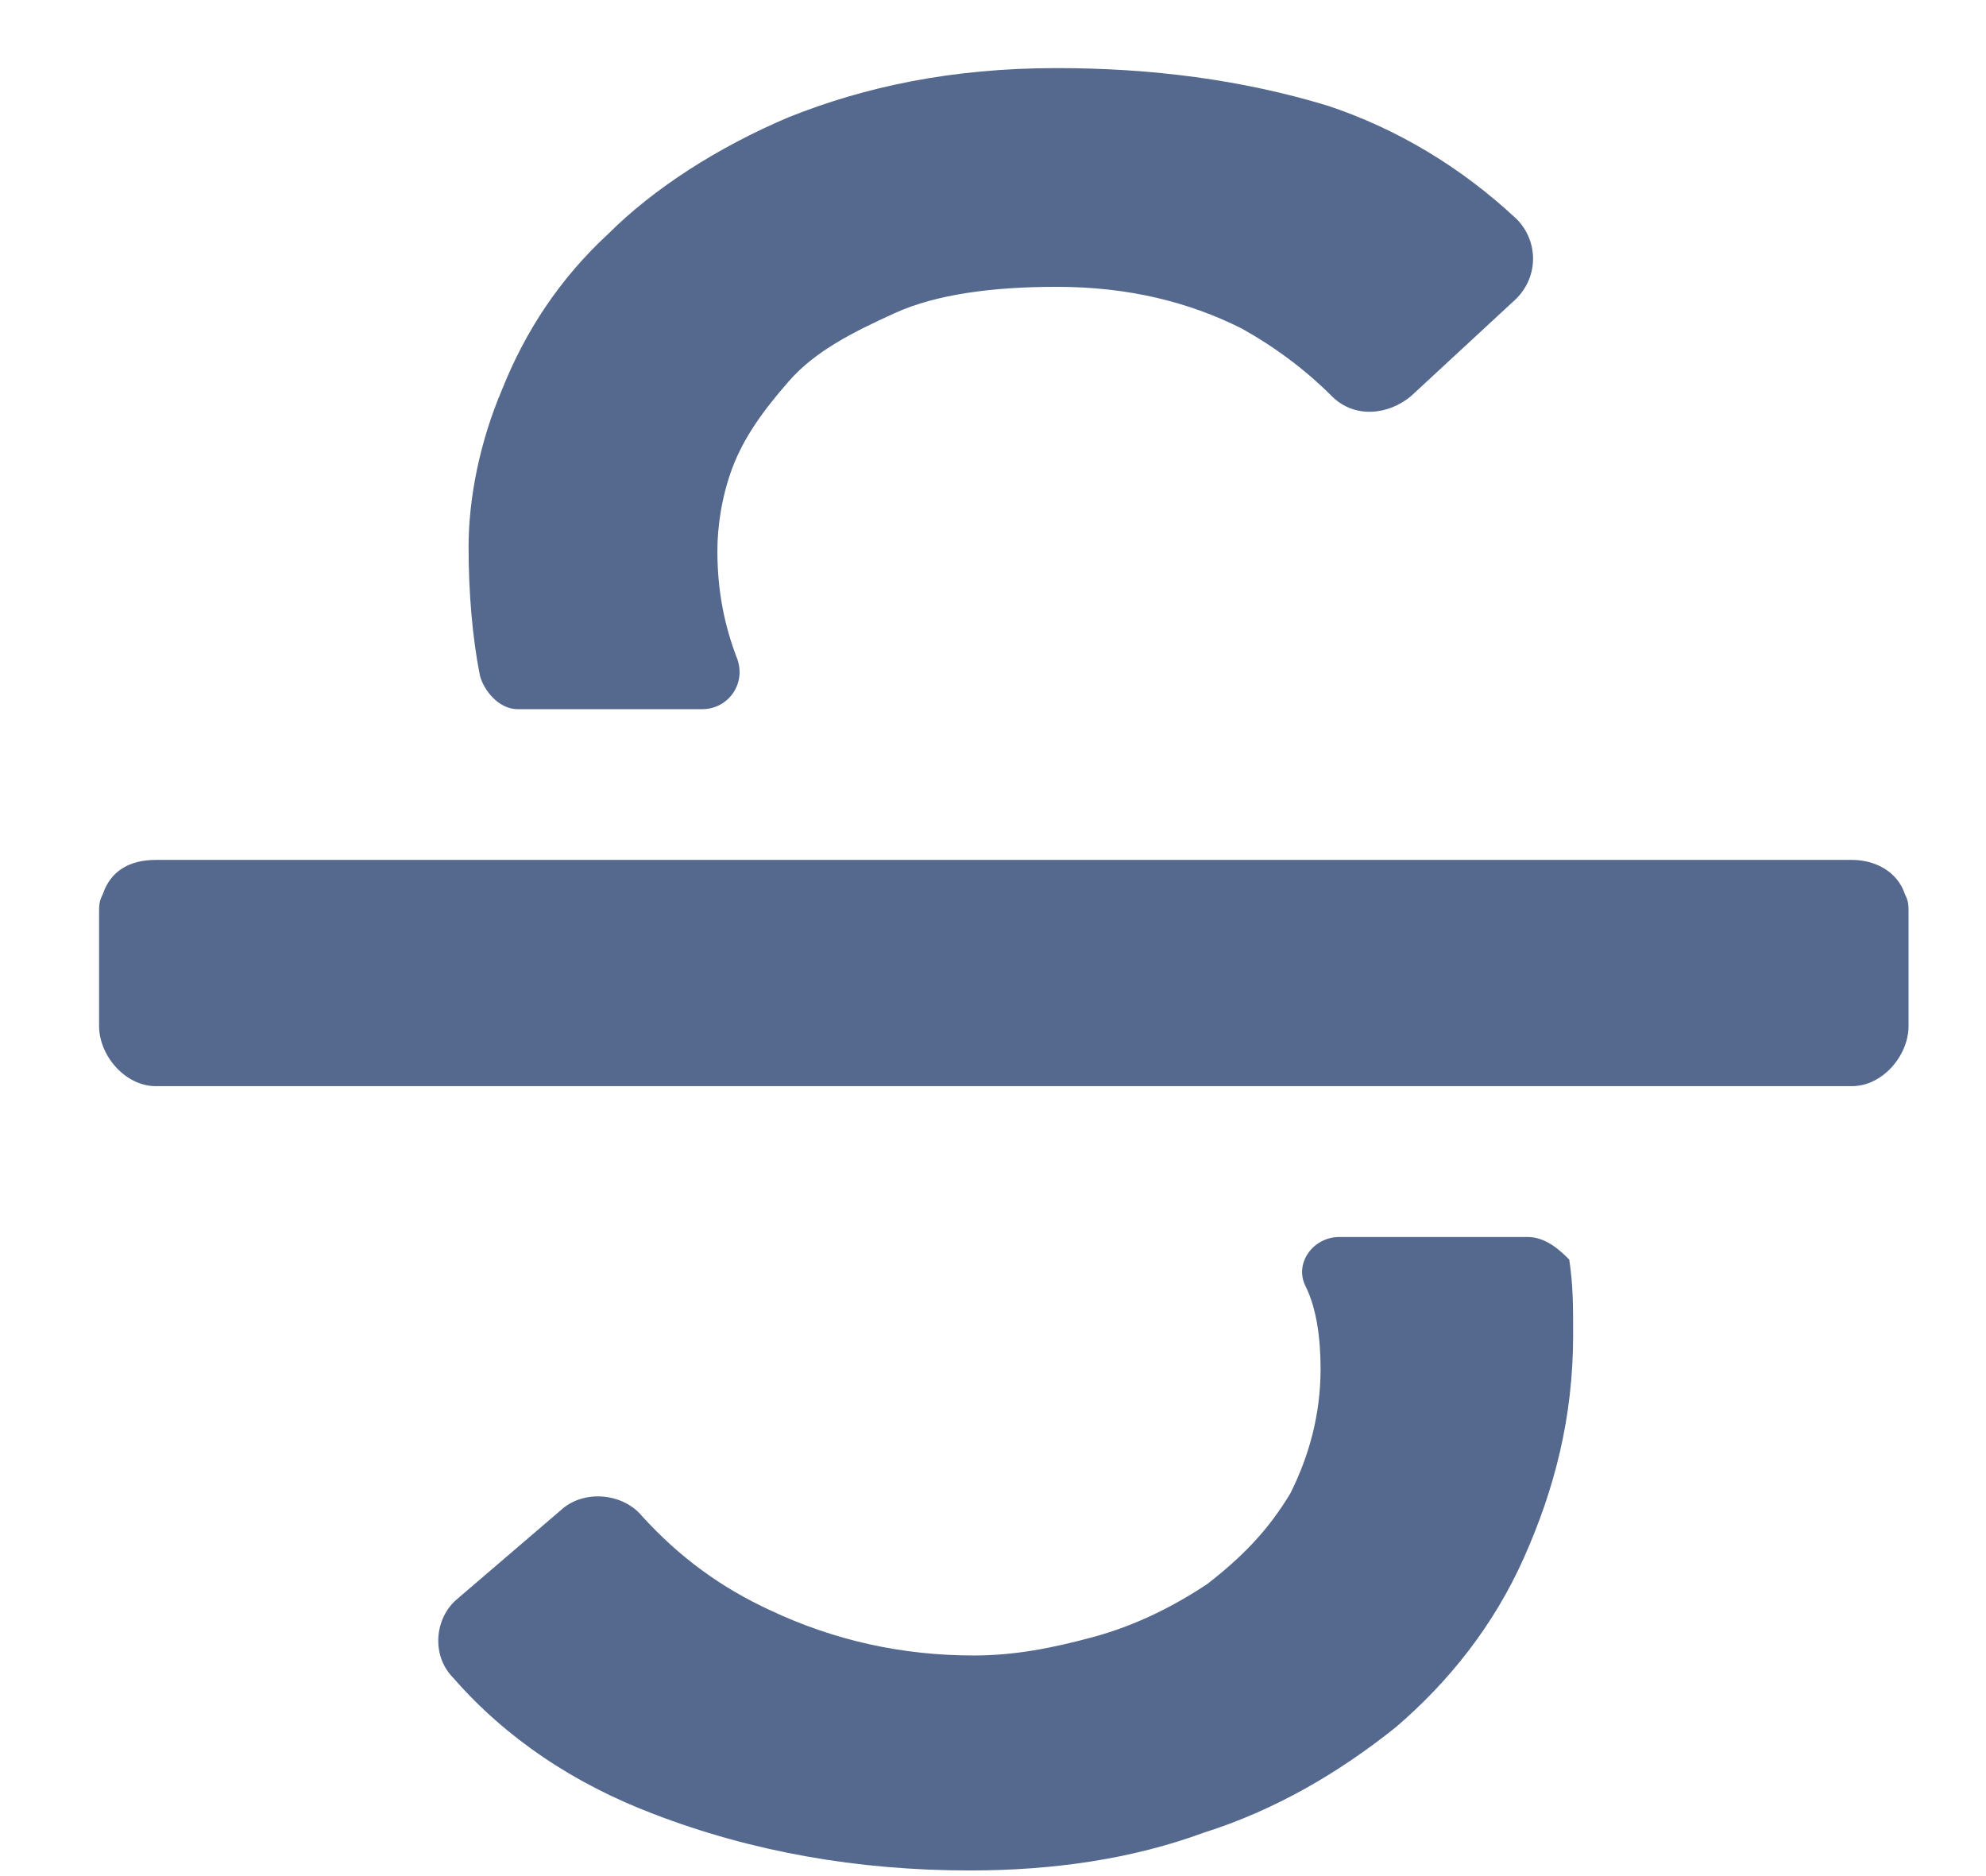 <svg width="18" height="17" viewBox="0 0 18 17" fill="none" xmlns="http://www.w3.org/2000/svg">
<path fill-rule="evenodd" clip-rule="evenodd" d="M4.349 6.118C4.281 5.776 4.247 5.366 4.247 4.956C4.247 4.512 4.349 4 4.554 3.521C4.759 3.009 5.067 2.531 5.511 2.121C5.921 1.711 6.502 1.335 7.151 1.061C7.834 0.788 8.62 0.617 9.577 0.617C10.431 0.617 11.251 0.72 12.037 0.959C12.652 1.164 13.233 1.506 13.745 1.984C13.95 2.189 13.95 2.531 13.711 2.736L12.788 3.59C12.583 3.761 12.276 3.795 12.071 3.59C11.832 3.351 11.558 3.146 11.251 2.975C10.773 2.736 10.226 2.599 9.577 2.599C8.996 2.599 8.483 2.667 8.108 2.838C7.732 3.009 7.39 3.18 7.151 3.453C6.912 3.726 6.741 3.966 6.638 4.239C6.536 4.512 6.502 4.786 6.502 4.991C6.502 5.366 6.57 5.674 6.673 5.947C6.775 6.186 6.604 6.426 6.365 6.426H4.691C4.52 6.426 4.383 6.255 4.349 6.118V6.118ZM13.848 11.209H12.139C11.9 11.209 11.729 11.448 11.832 11.653C11.934 11.858 11.969 12.131 11.969 12.405C11.969 12.815 11.866 13.191 11.695 13.532C11.49 13.874 11.251 14.113 10.944 14.352C10.636 14.557 10.294 14.728 9.918 14.831C9.543 14.933 9.201 15.001 8.825 15.001C8.176 15.001 7.561 14.865 6.98 14.591C6.536 14.386 6.16 14.113 5.818 13.737C5.648 13.532 5.306 13.498 5.101 13.669L4.144 14.489C3.939 14.66 3.905 15.001 4.11 15.206C4.588 15.753 5.203 16.163 5.921 16.436C6.809 16.778 7.766 16.949 8.791 16.949C9.543 16.949 10.26 16.846 10.909 16.607C11.559 16.402 12.139 16.061 12.652 15.65C13.13 15.241 13.54 14.728 13.813 14.113C14.087 13.498 14.258 12.849 14.258 12.097C14.258 11.824 14.258 11.653 14.223 11.414C14.155 11.345 14.018 11.209 13.848 11.209V11.209ZM17.264 8.1C17.196 7.895 16.991 7.792 16.786 7.792H1.411C1.172 7.792 1.001 7.895 0.933 8.1C0.898 8.168 0.898 8.202 0.898 8.271V9.296C0.898 9.569 1.138 9.842 1.411 9.842H16.786C17.059 9.842 17.298 9.569 17.298 9.296V8.271C17.298 8.202 17.298 8.168 17.264 8.1V8.1Z" fill="#54698D"/>
</svg>
